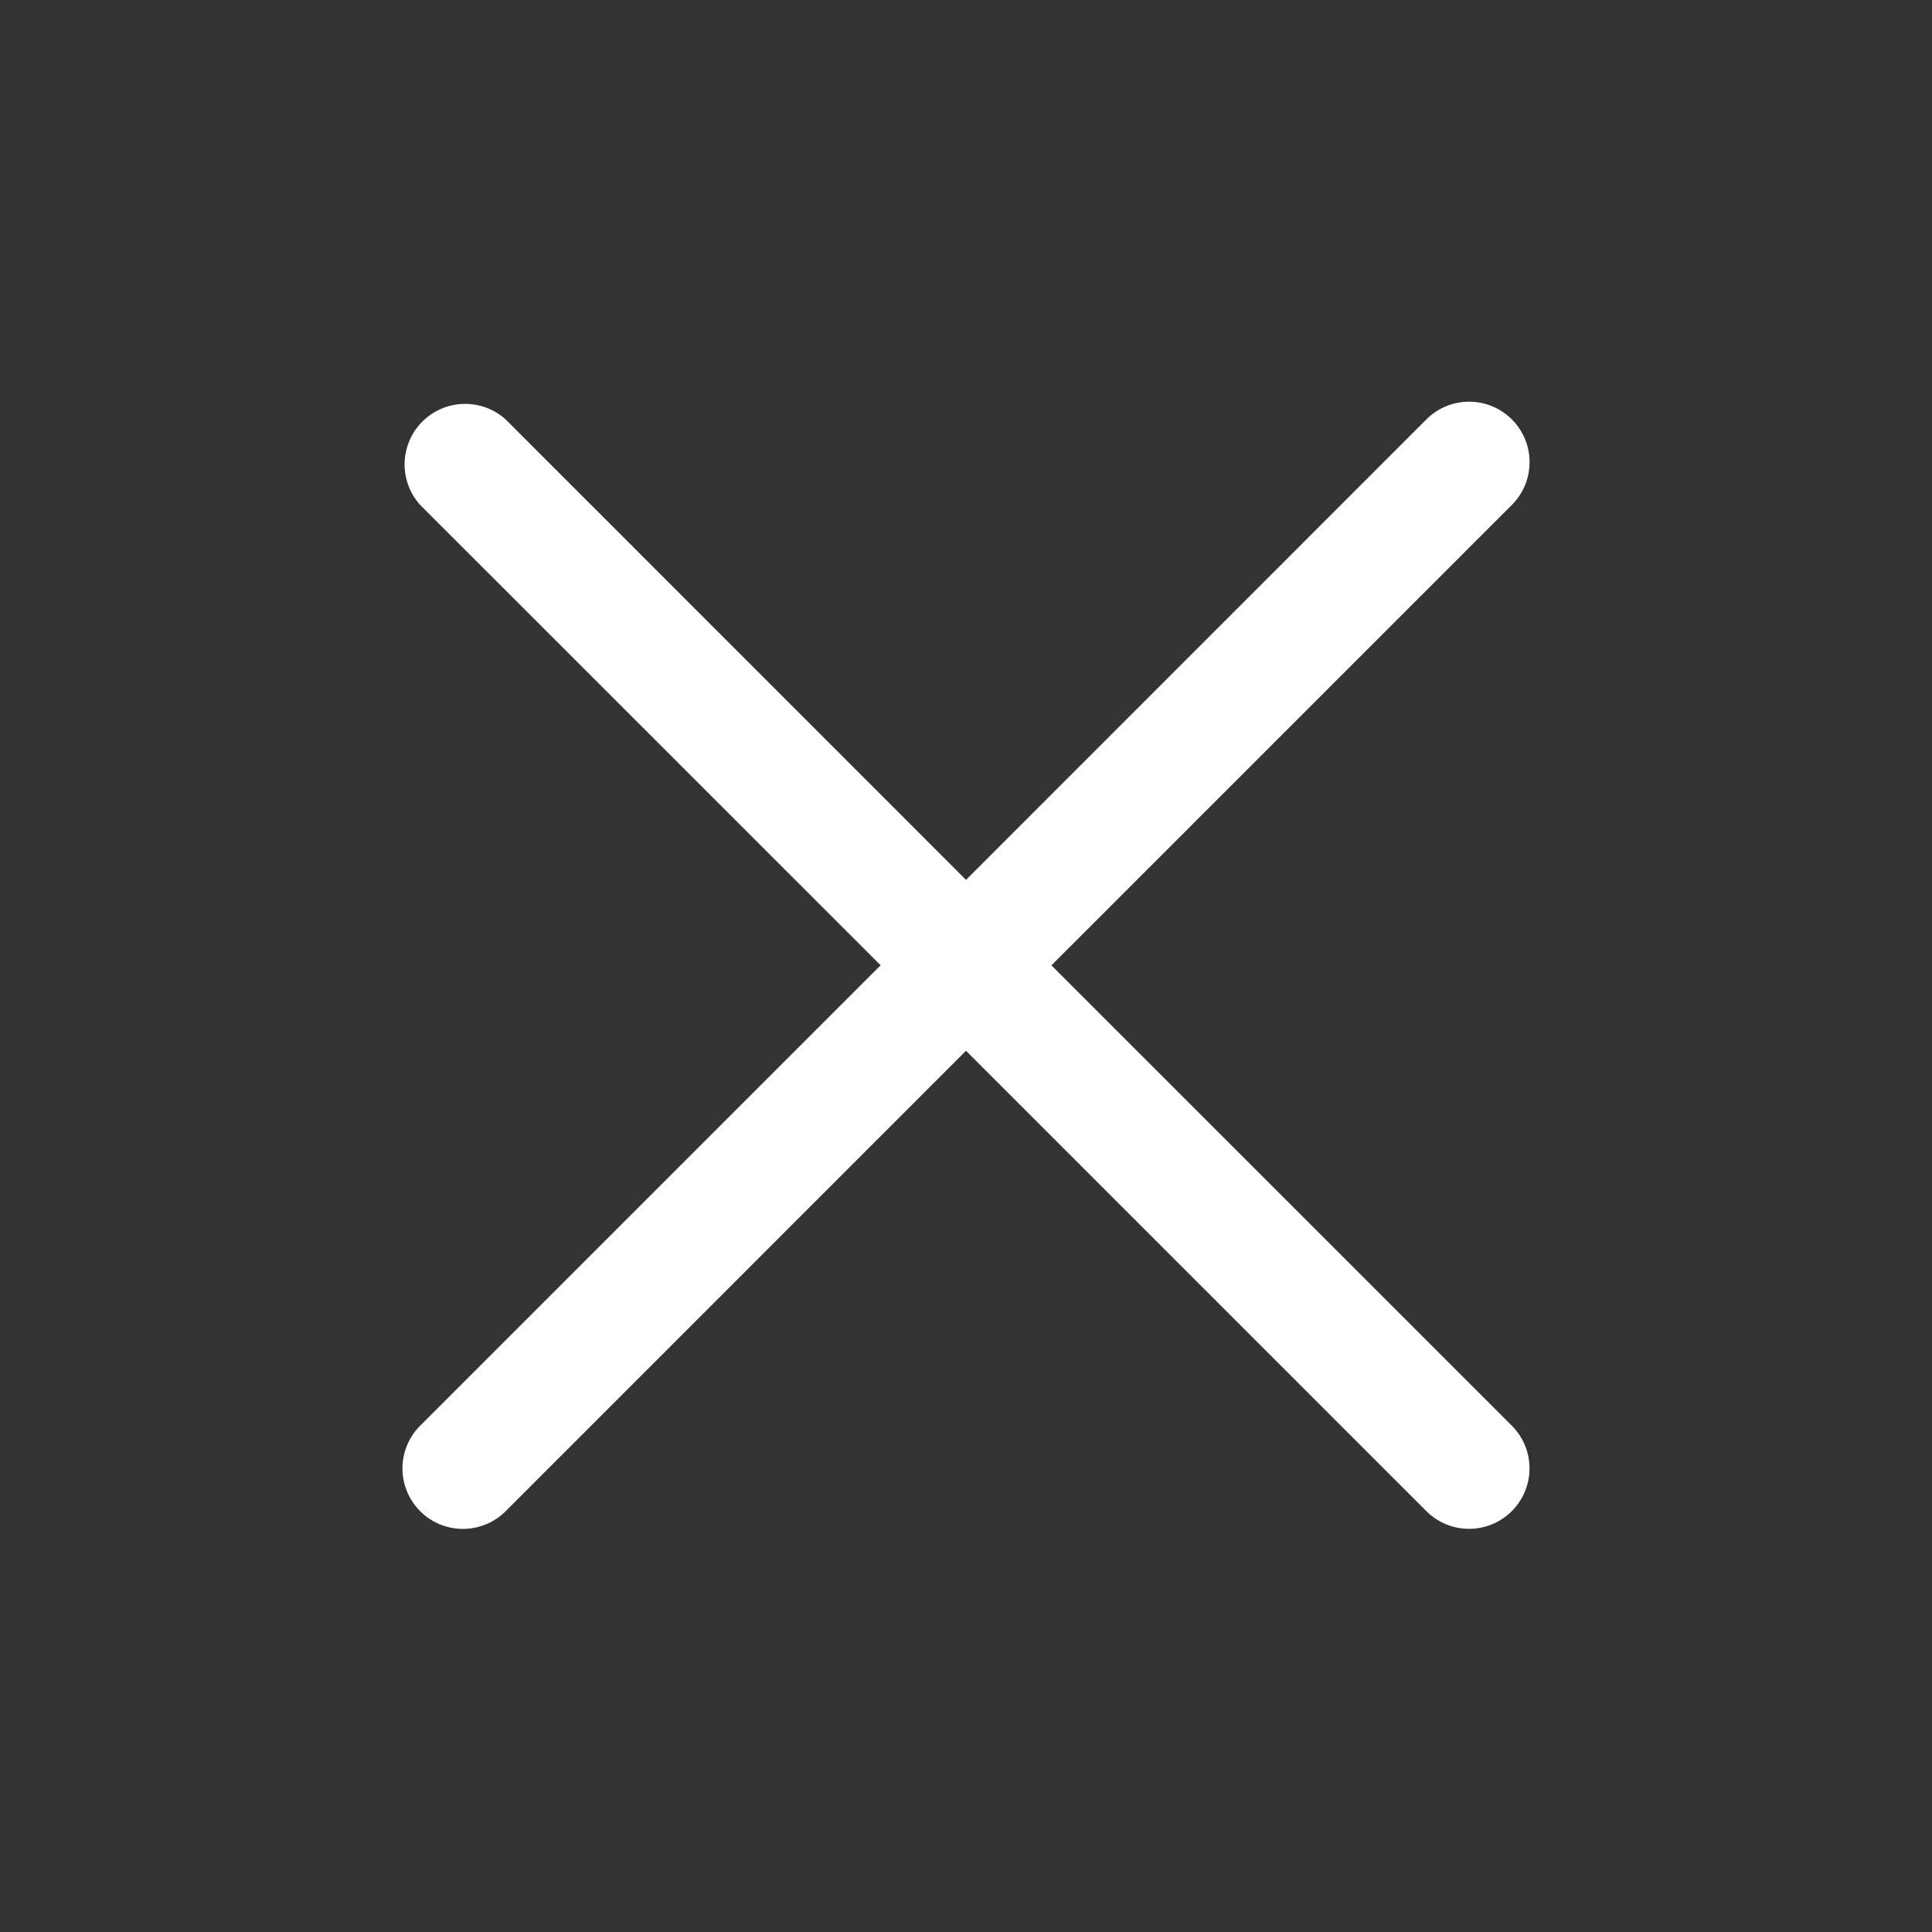 <svg width="24" height="24" fill="none" xmlns="http://www.w3.org/2000/svg"><rect width="100%" height="100%" fill="#333333" stroke="none"/><path fill-rule="evenodd" clip-rule="evenodd" d="M12 10.93l5.719-5.72a.749.749 0 111.062 1.062l-5.72 5.72 5.719 5.718a.75.75 0 11-1.061 1.062L12 13.053l-5.719 5.72A.75.75 0 015.22 17.71l5.719-5.719-5.72-5.719A.752.752 0 016.281 5.21L12 10.93z" fill="#fff"/></svg>